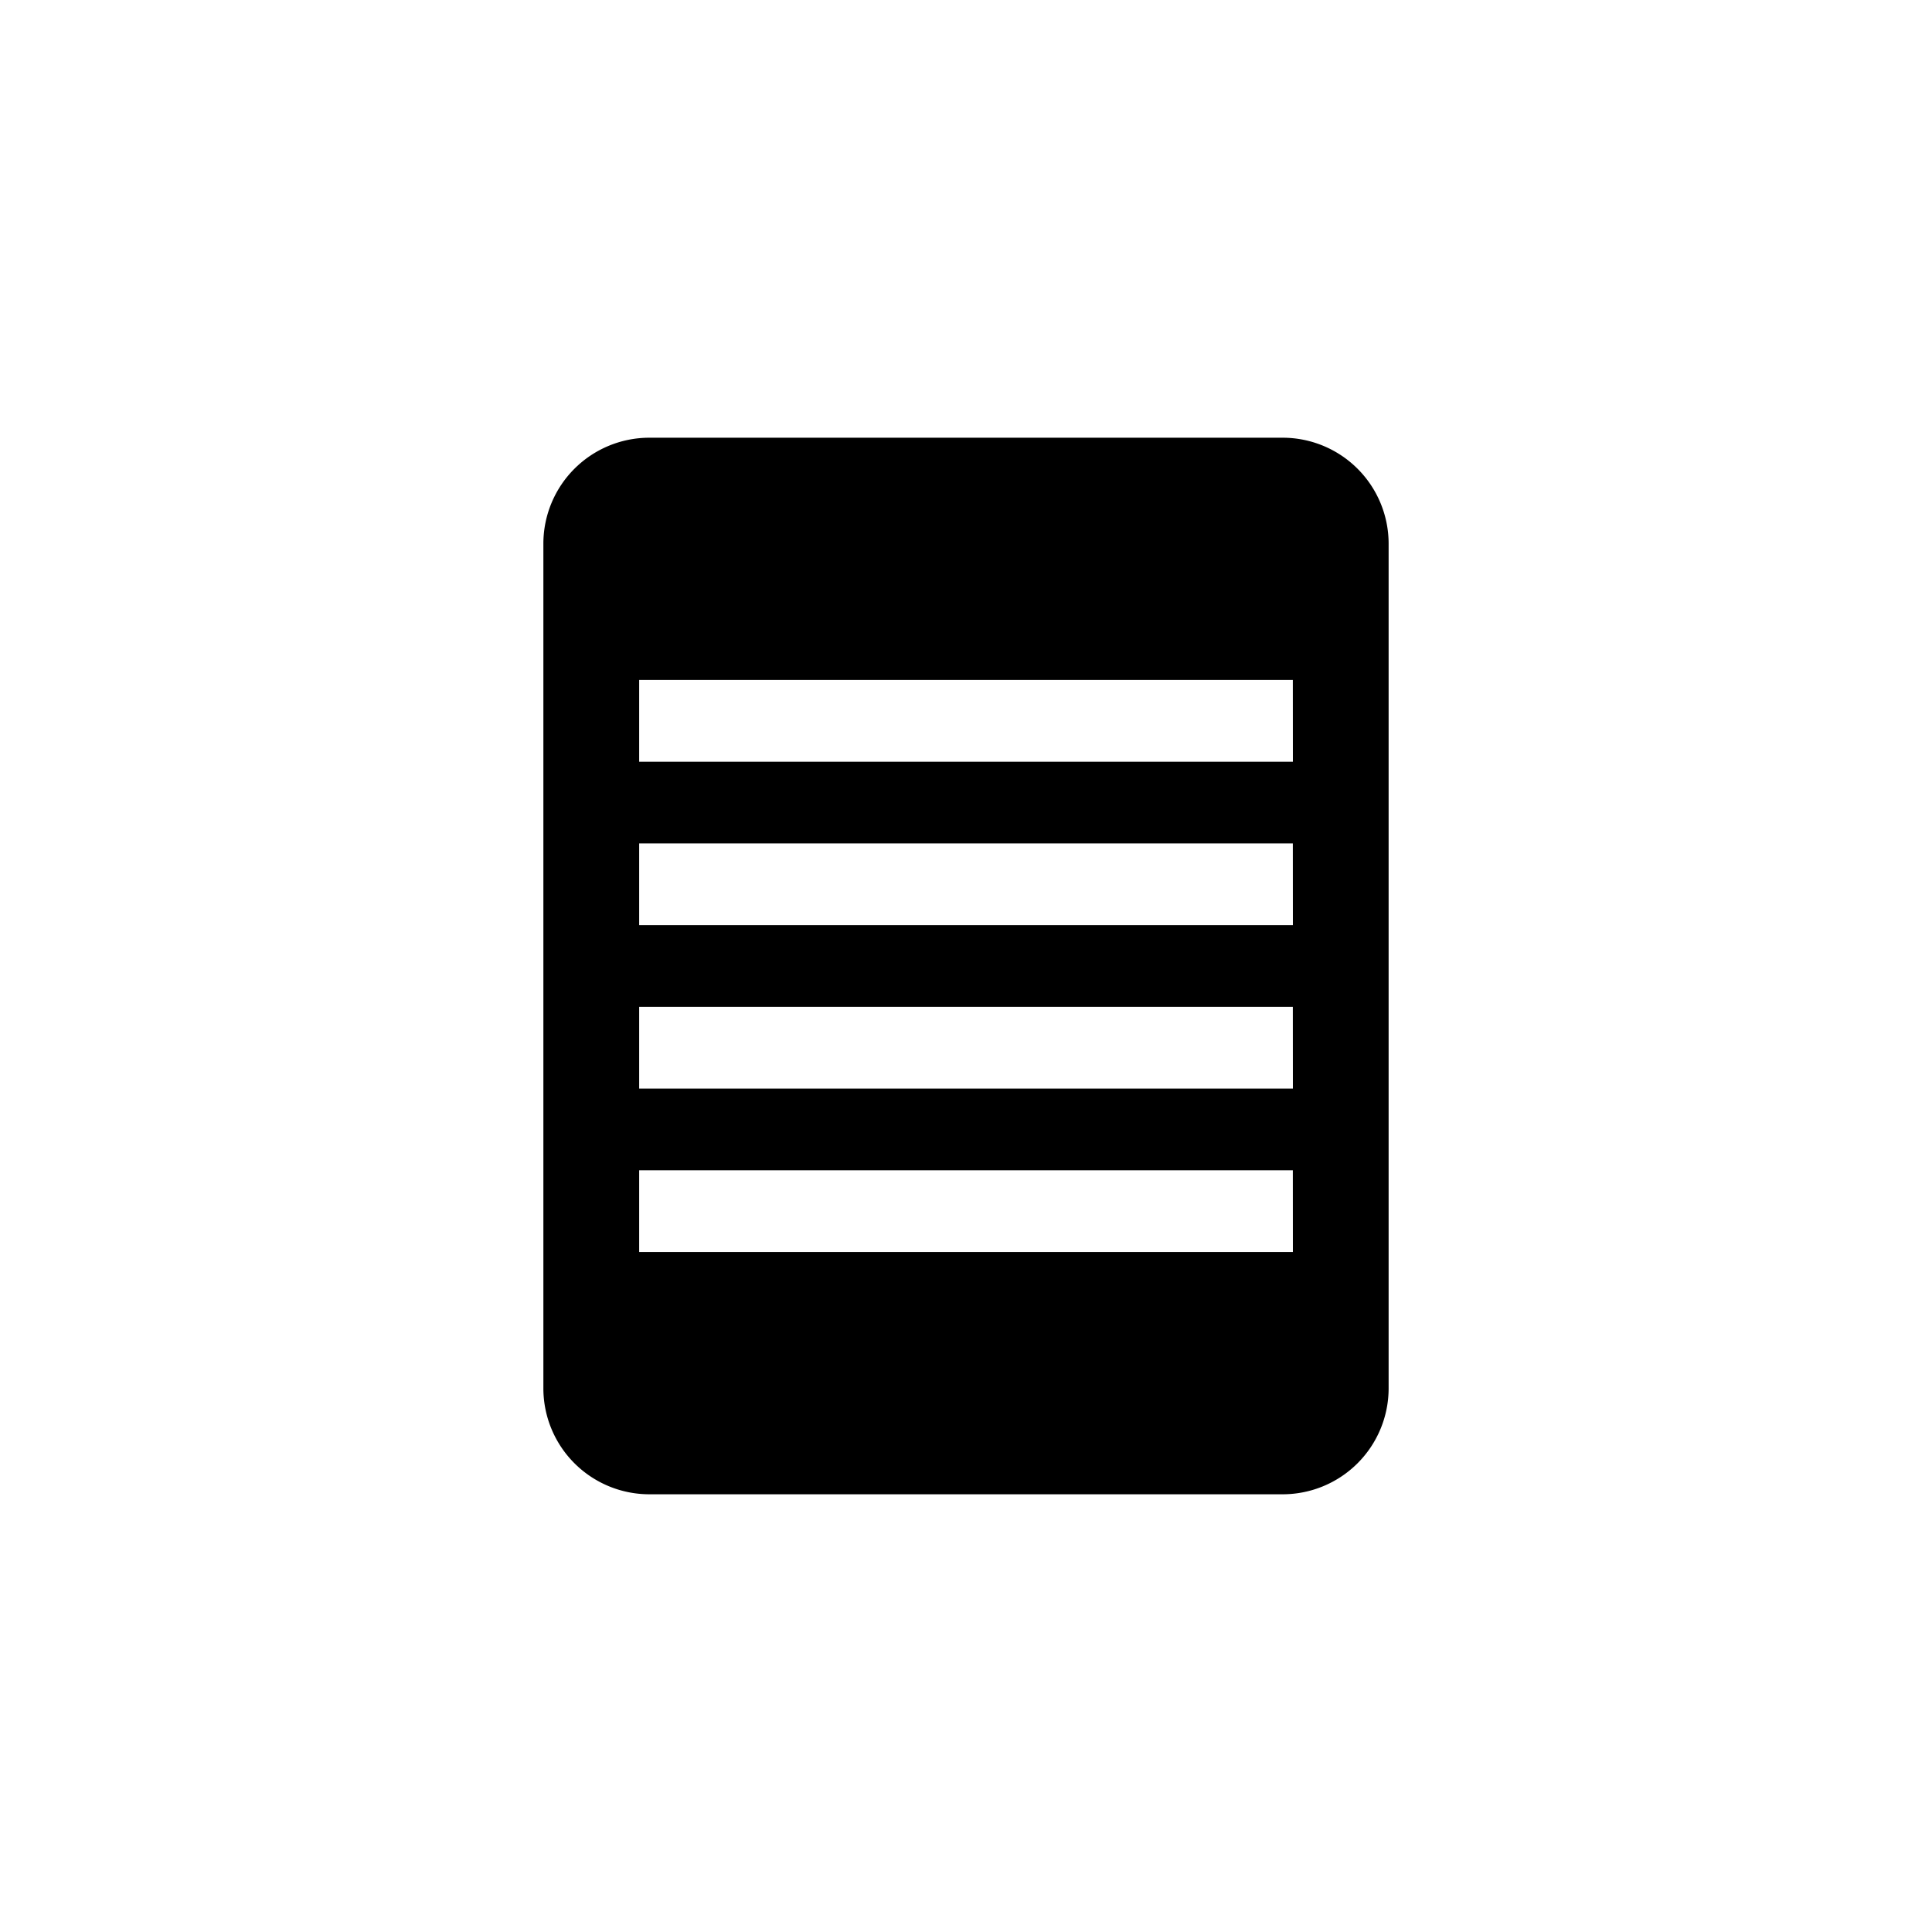 <svg data-name="all icons" height="24" id="all_icons" viewBox="0 0 24 24" width="24" xmlns="http://www.w3.org/2000/svg">
  <title>lh</title>
  <g data-name="Layer 437" id="Layer_437">
    <g>
      <rect fill="none" height="24" width="24"/>
      <path d="M17.625,2.625H6.375A1.881,1.881,0,0,0,4.5,4.5v15a1.881,1.881,0,0,0,1.875,1.875h11.25A1.881,1.881,0,0,0,19.5,19.5V4.5A1.881,1.881,0,0,0,17.625,2.625Zm.176,8.65H6.2V9.825H17.8Zm0,2.9H6.2v-1.45H17.8Zm0,2.9H6.2v-1.45H17.8Zm0-8.7H6.2V6.924H17.8Z" transform="translate(3.6 3.6) scale(0.7)"/>
    </g>
  </g>
</svg>